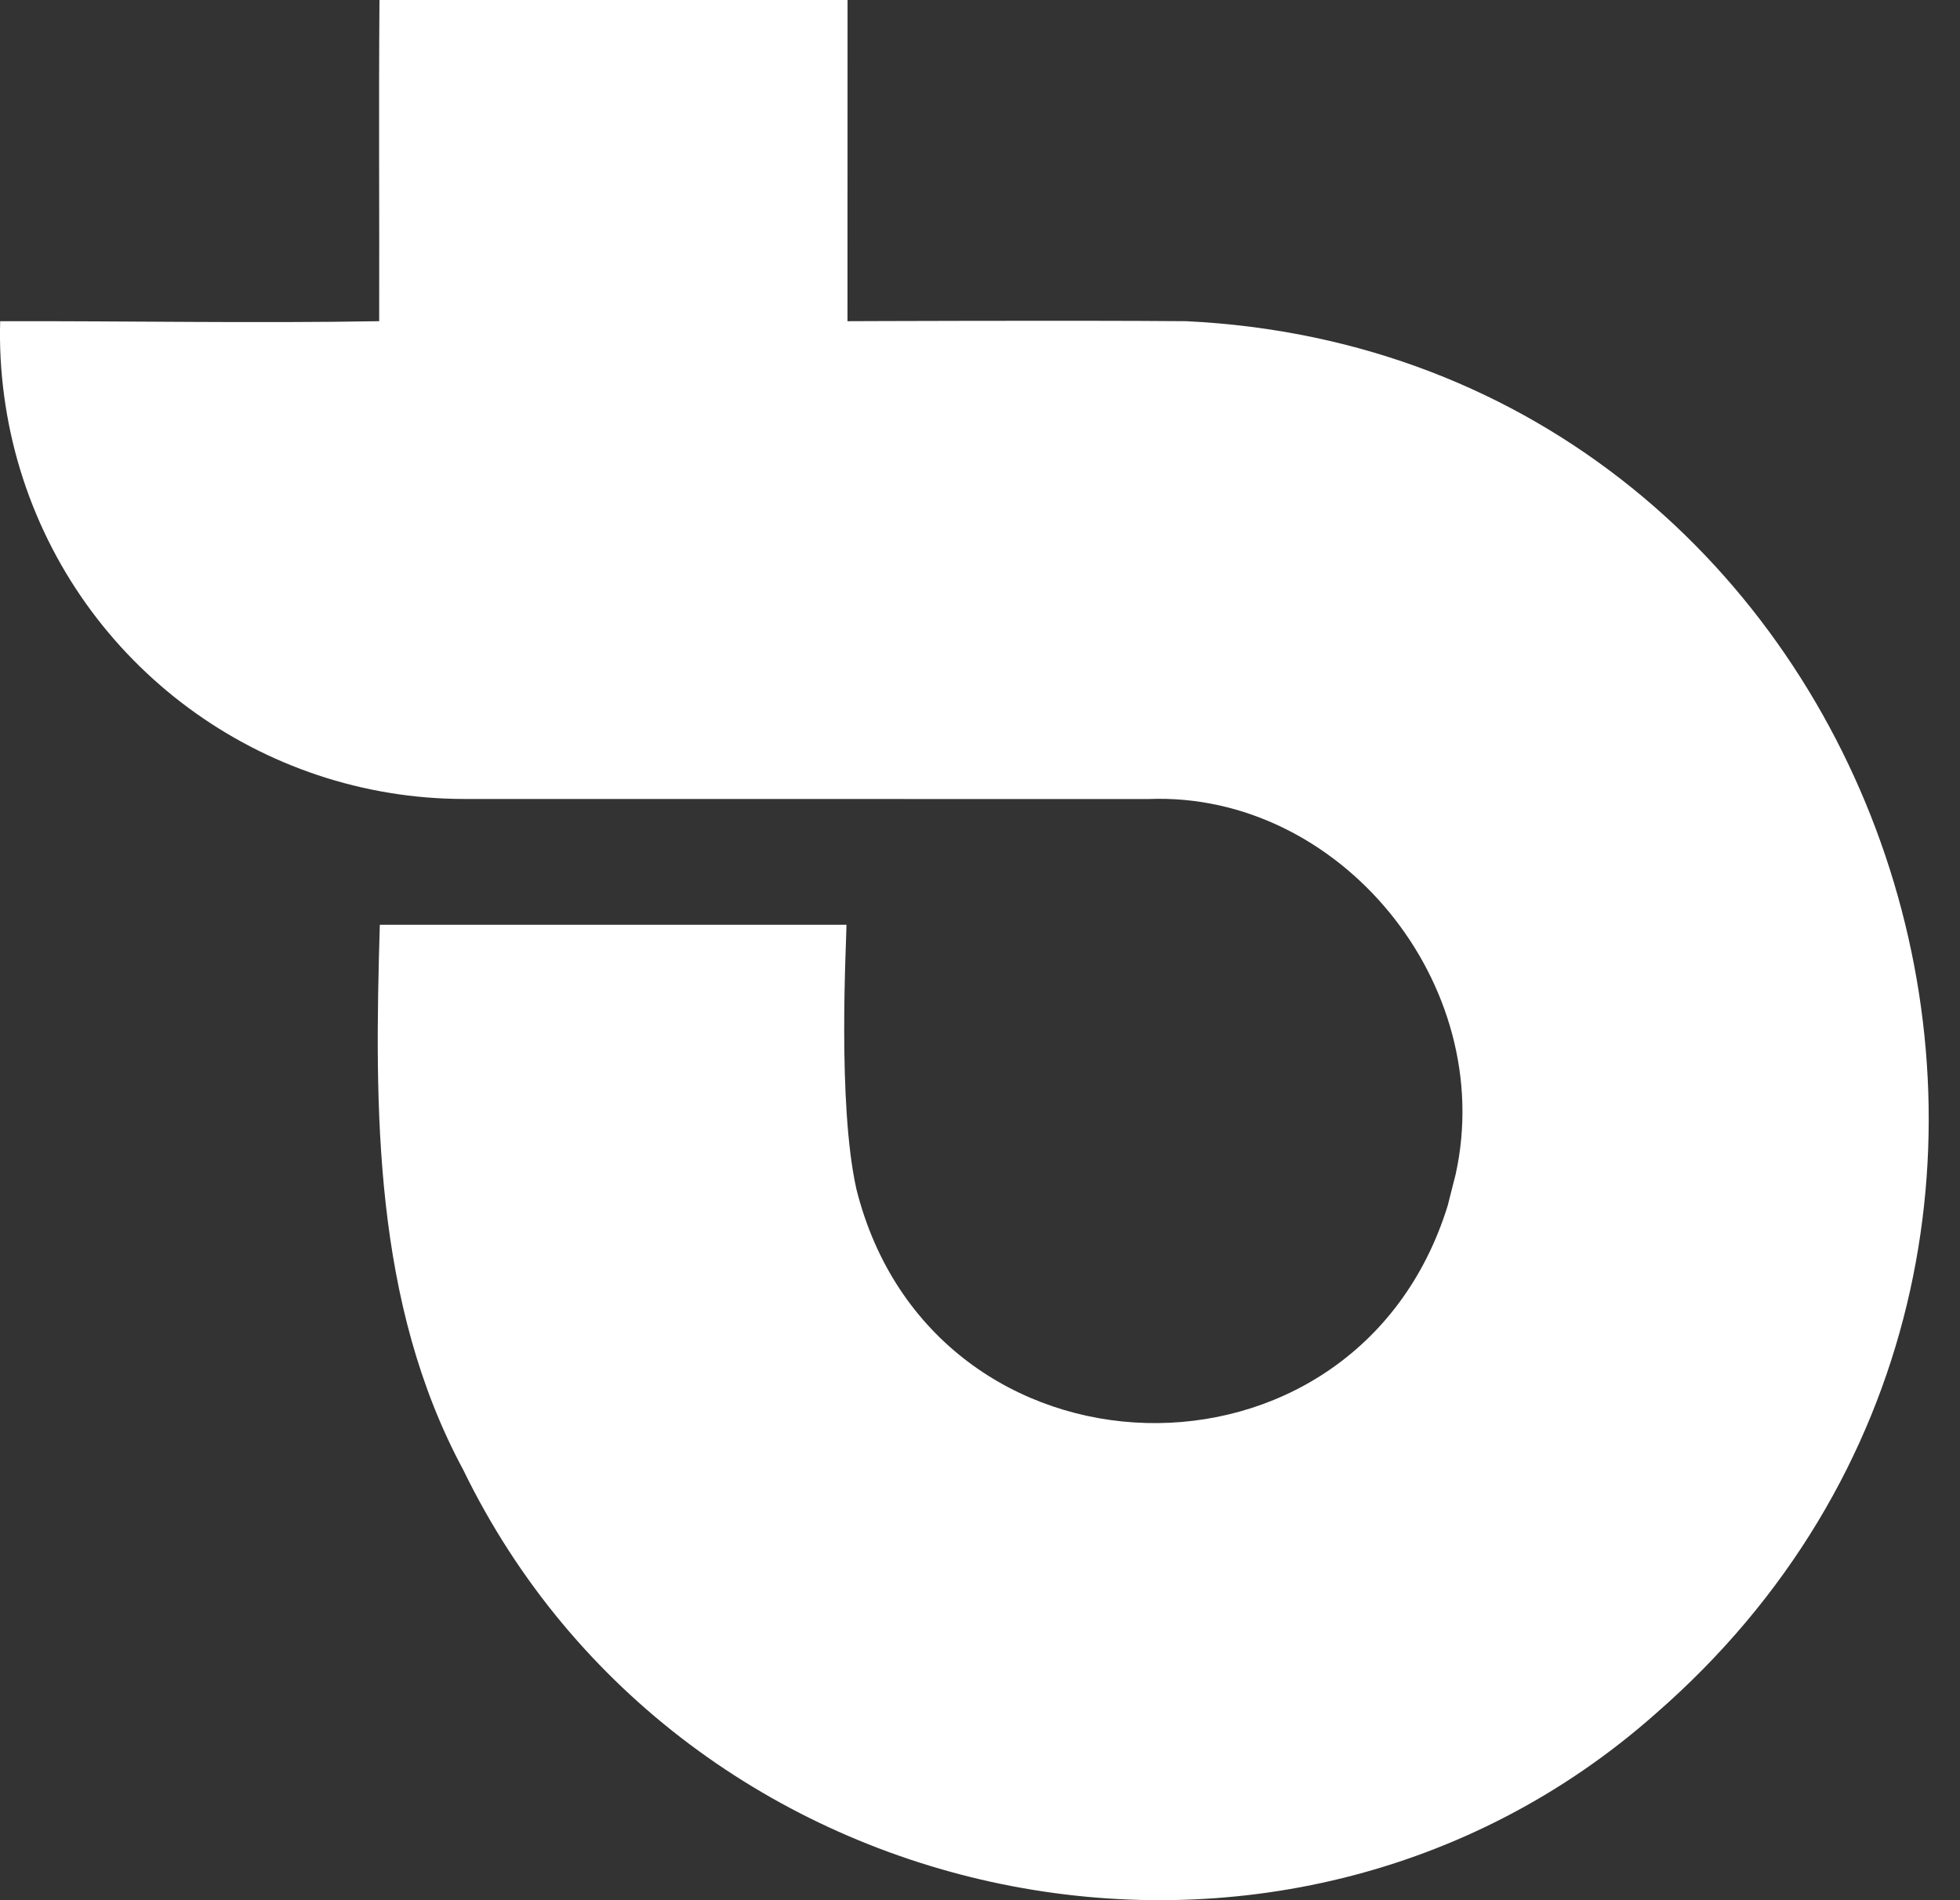 <svg width="33" height="32" viewBox="0 0 33 32" fill="none" xmlns="http://www.w3.org/2000/svg">
<rect x="0" y="0" width="33" height="32" fill="#333333" stroke="none"/>
<path d="M24.509 19.773C25.213 16.573 22.557 13.33 19.34 13.456C15.5 13.455 11.66 13.456 7.82 13.455C4.404 13.455 1.344 11.221 0.337 7.9C0.097 7.108 -0.022 6.249 0.003 5.409C2.129 5.404 4.259 5.446 6.384 5.409C6.389 3.6 6.375 1.809 6.389 0H14.27L14.269 5.409H14.293C14.293 5.409 18.07 5.393 19.959 5.409H19.965H19.972C31.818 5.979 36.884 21.025 27.87 28.864C21.605 34.41 11.483 32.328 7.802 24.758C6.286 21.945 6.302 18.69 6.395 15.573H14.252C14.252 15.858 14.094 18.571 14.419 20.025C15.697 25.134 22.821 25.327 24.375 20.302" fill="white"/>
</svg>
